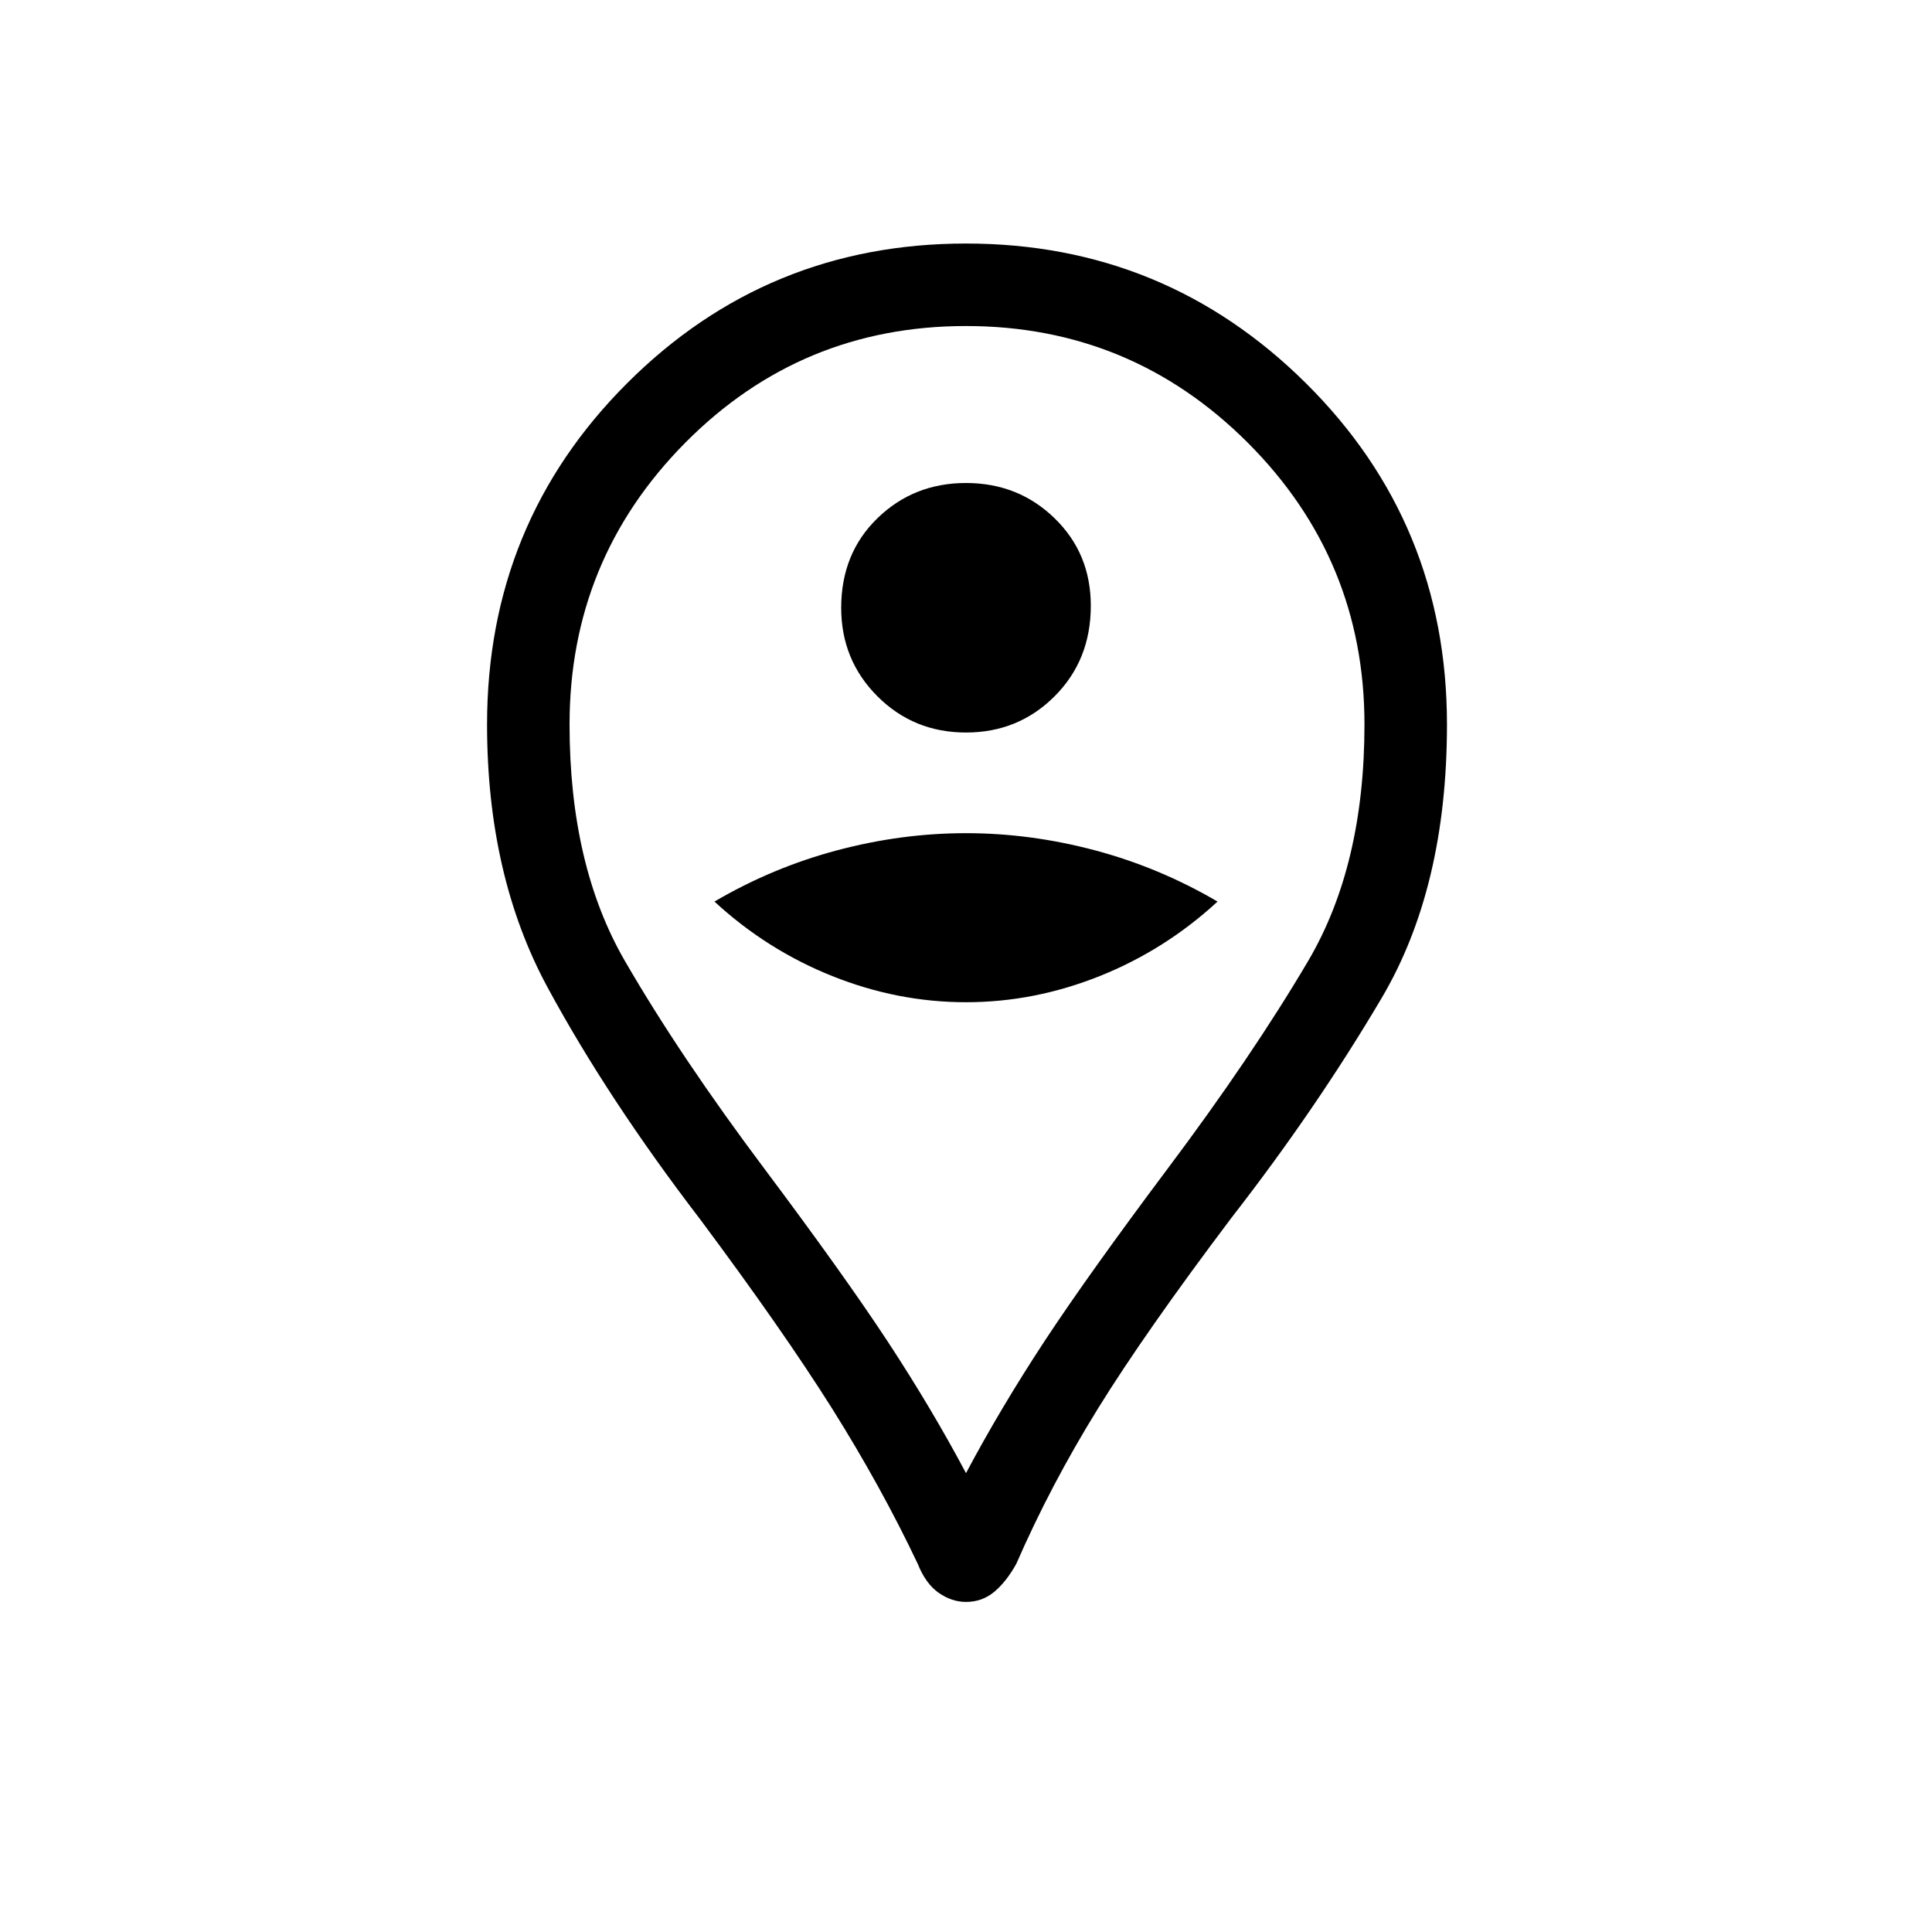 <svg xmlns="http://www.w3.org/2000/svg" height="20" width="20"><path d="M10 7.583Q10.542 7.583 10.917 7.208Q11.292 6.833 11.292 6.271Q11.292 5.729 10.917 5.365Q10.542 5 10 5Q9.458 5 9.083 5.365Q8.708 5.729 8.708 6.292Q8.708 6.833 9.083 7.208Q9.458 7.583 10 7.583ZM10 10.375Q10.708 10.375 11.385 10.104Q12.062 9.833 12.604 9.333Q12 8.979 11.333 8.802Q10.667 8.625 10 8.625Q9.333 8.625 8.667 8.802Q8 8.979 7.396 9.333Q7.938 9.833 8.615 10.104Q9.292 10.375 10 10.375ZM10 16.583Q9.854 16.583 9.719 16.49Q9.583 16.396 9.5 16.188Q9.125 15.396 8.615 14.583Q8.104 13.771 7.25 12.625Q6.292 11.375 5.667 10.219Q5.042 9.062 5.042 7.5Q5.042 5.417 6.49 3.969Q7.938 2.521 10 2.521Q12.062 2.521 13.521 3.969Q14.979 5.417 14.979 7.5Q14.979 9.188 14.302 10.333Q13.625 11.479 12.75 12.604Q11.854 13.792 11.365 14.583Q10.875 15.375 10.521 16.188Q10.417 16.375 10.292 16.479Q10.167 16.583 10 16.583ZM10 15.25Q10.354 14.583 10.812 13.885Q11.271 13.188 12.083 12.104Q12.958 10.938 13.542 9.948Q14.125 8.958 14.125 7.5Q14.125 5.792 12.917 4.583Q11.708 3.375 10 3.375Q8.292 3.375 7.094 4.583Q5.896 5.792 5.896 7.5Q5.896 8.958 6.469 9.948Q7.042 10.938 7.917 12.104Q8.729 13.188 9.188 13.885Q9.646 14.583 10 15.25ZM10 7.5Q10 7.5 10 7.5Q10 7.5 10 7.5Q10 7.5 10 7.5Q10 7.5 10 7.5Q10 7.5 10 7.5Q10 7.5 10 7.5Q10 7.5 10 7.5Q10 7.5 10 7.5Q10 7.5 10 7.5Q10 7.5 10 7.5Q10 7.5 10 7.5Q10 7.5 10 7.5Z"/></svg>